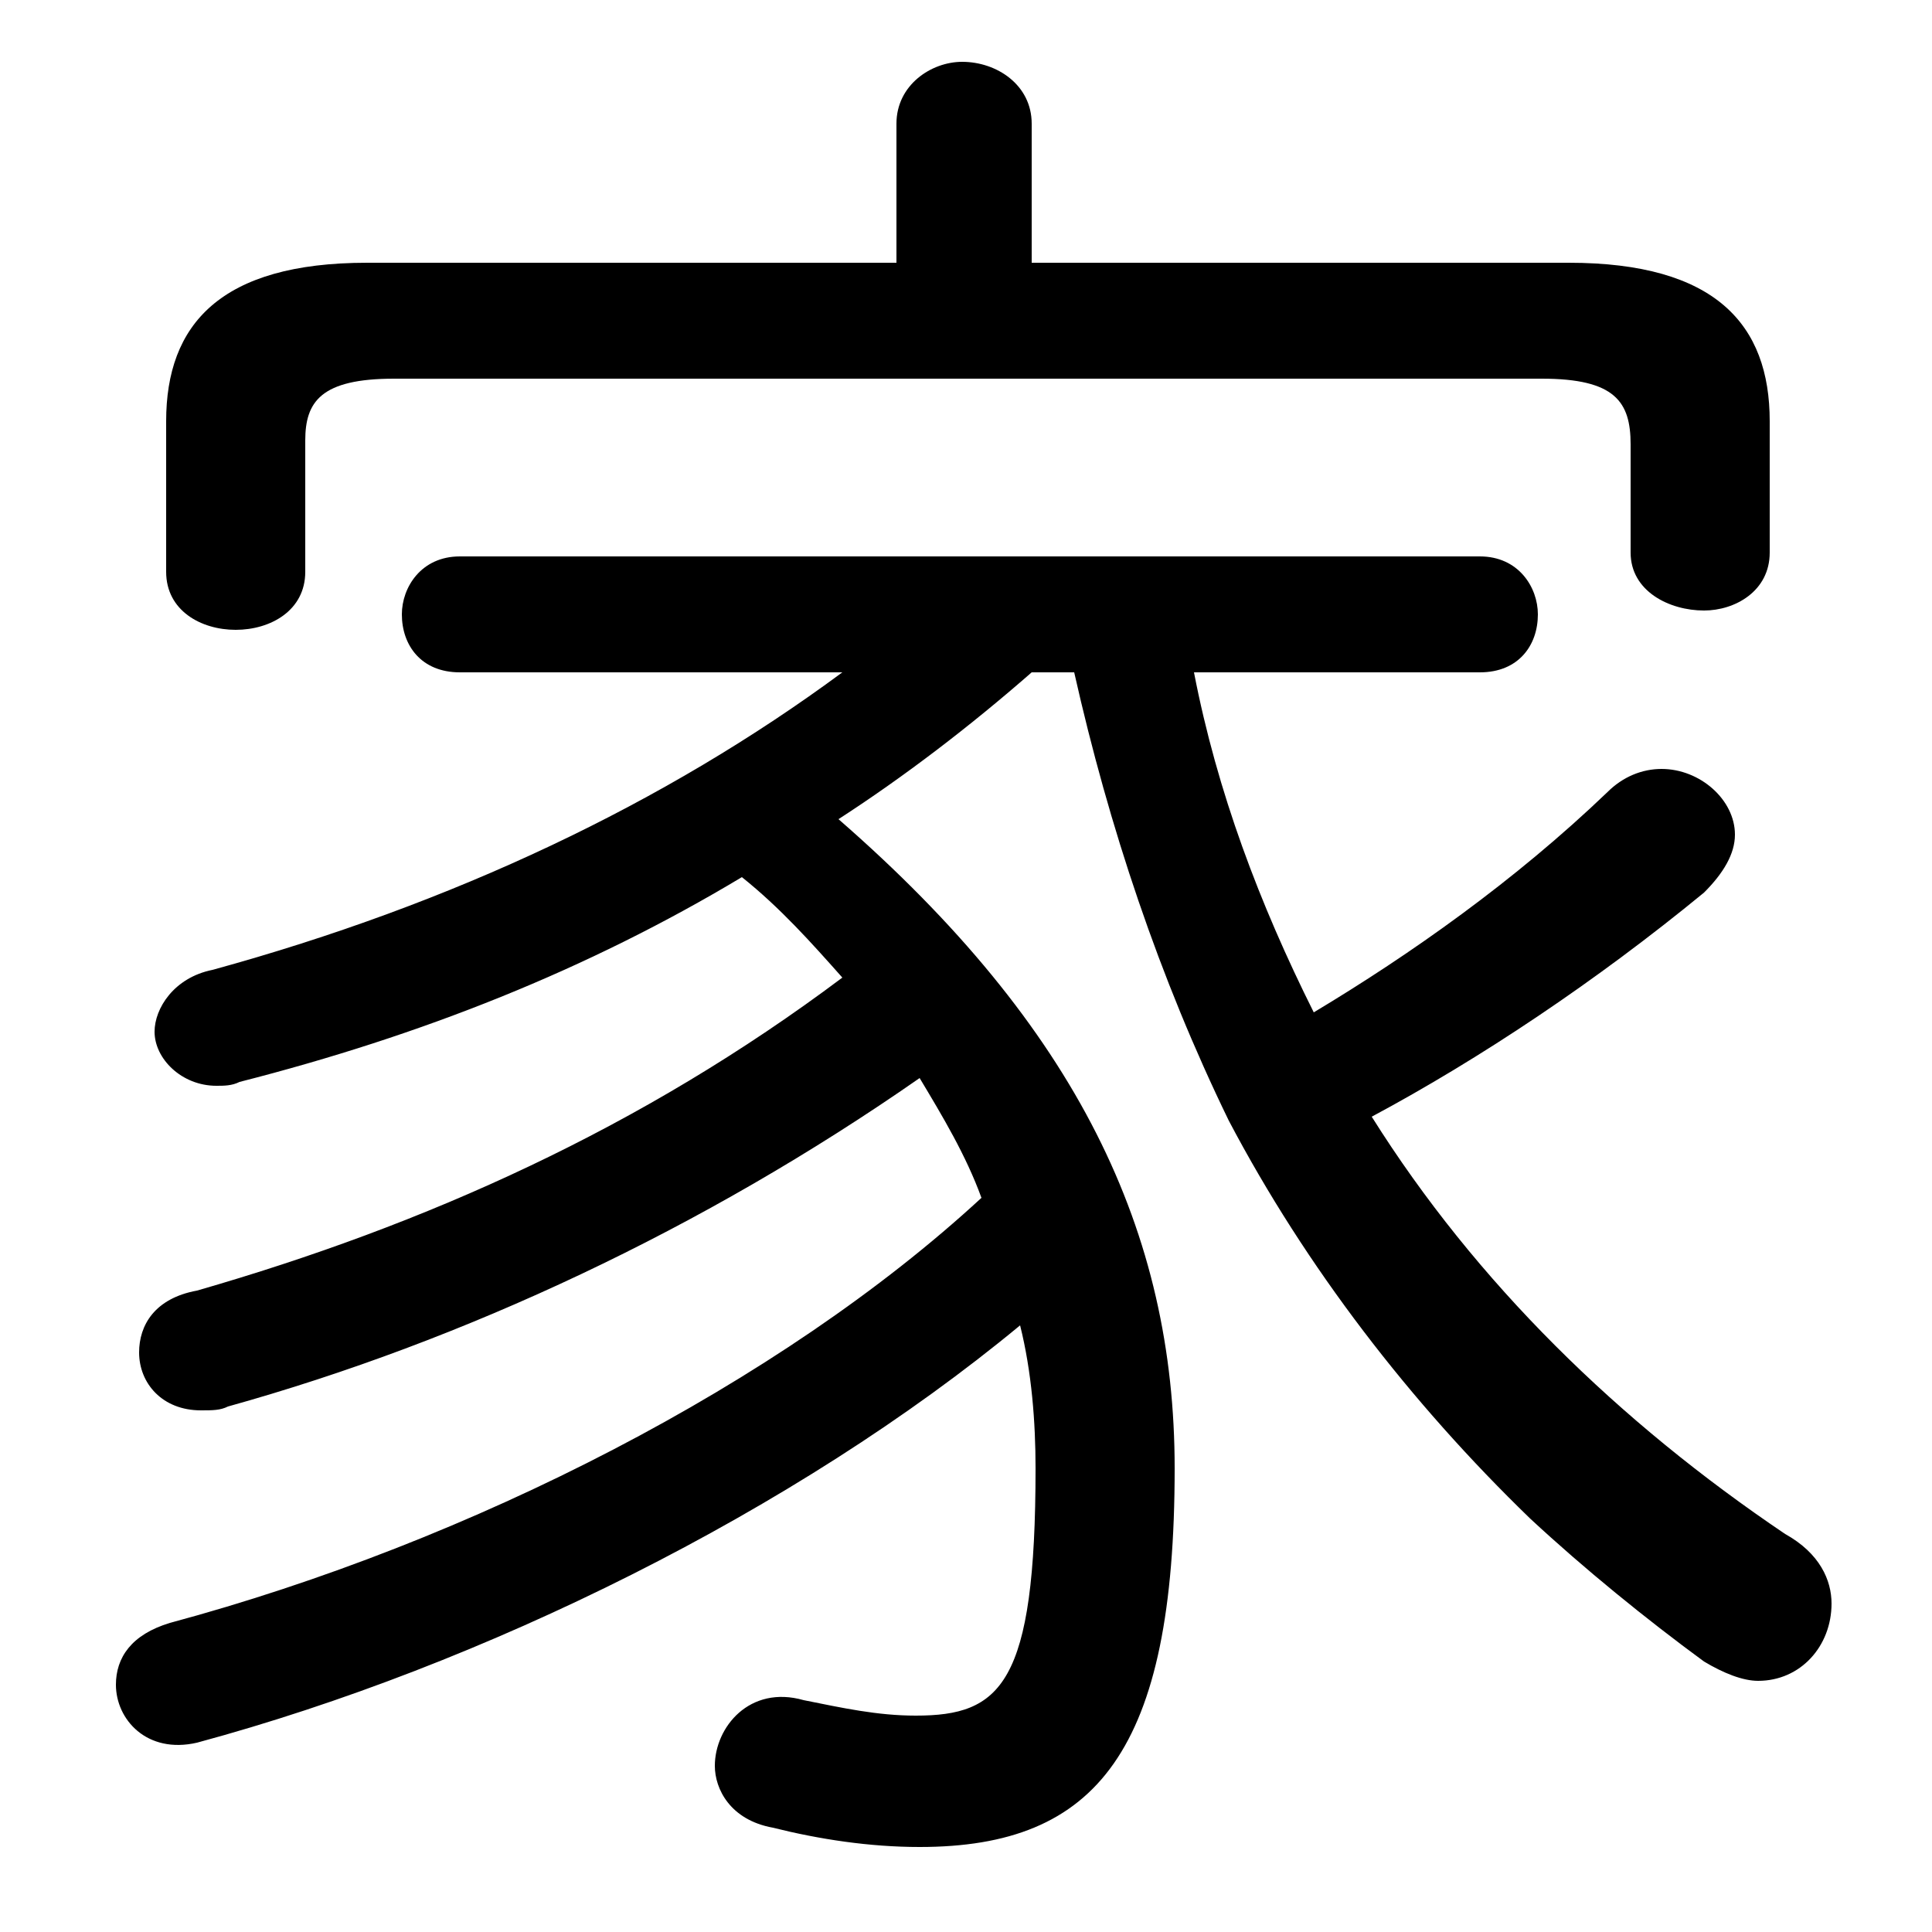 <svg xmlns="http://www.w3.org/2000/svg" viewBox="0 -44.0 50.0 50.0">
    <rect x="0" y="-44.0" width="50.0" height="50.0" fill="#808080" stroke="none"/>
    <g transform="scale(1, -1)">
        <!-- ボディの枠 -->
        <rect x="0" y="-6.0" width="50.0" height="50.0"
            stroke="white" fill="white"/>
        <!-- グリフ座標系の原点 -->
        <circle cx="0" cy="0" r="5" fill="white"/>
        <!-- グリフのアウトライン -->
        <g style="fill:black;stroke:#000000;stroke-width:0;stroke-linecap:round;stroke-linejoin:round;">
        <path d="M 26.7 37.2 L 26.7 40.8 C 26.7 41.8 25.8 42.4 24.9 42.4 C 24.1 42.4 23.2 41.8 23.2 40.8 L 23.2 37.2 L 9.5 37.2 C 5.7 37.2 4.3 35.6 4.3 33.1 L 4.3 29.2 C 4.3 28.2 5.2 27.7 6.1 27.7 C 7.0 27.7 7.9 28.2 7.9 29.2 L 7.9 32.6 C 7.9 33.6 8.3 34.2 10.2 34.2 L 39.9 34.2 C 41.8 34.2 42.2 33.6 42.2 32.5 L 42.2 29.7 C 42.2 28.7 43.2 28.2 44.1 28.2 C 44.9 28.2 45.8 28.7 45.8 29.7 L 45.8 33.1 C 45.8 35.6 44.4 37.2 40.6 37.2 Z M 27.8 26.6 C 28.7 22.6 30.0 18.7 31.8 15.0 C 33.8 11.2 36.5 7.7 39.6 4.7 C 41.0 3.4 42.6 2.1 44.1 1.0 C 44.6 0.7 45.1 0.5 45.5 0.5 C 46.6 0.5 47.4 1.4 47.4 2.5 C 47.4 3.1 47.1 3.8 46.2 4.3 C 41.9 7.2 38.2 10.8 35.5 15.1 C 38.3 16.6 41.3 18.6 44.1 20.9 C 44.6 21.4 44.9 21.9 44.9 22.4 C 44.9 23.3 44.0 24.1 43.0 24.1 C 42.5 24.1 42.0 23.9 41.6 23.5 C 39.2 21.2 36.5 19.3 34.0 17.8 C 32.6 20.6 31.5 23.5 30.9 26.6 L 38.3 26.6 C 39.3 26.6 39.8 27.3 39.8 28.1 C 39.8 28.8 39.3 29.6 38.3 29.6 L 11.9 29.6 C 10.9 29.6 10.4 28.8 10.4 28.1 C 10.4 27.3 10.9 26.6 11.9 26.6 L 21.8 26.6 C 17.2 23.2 11.7 20.6 5.5 18.9 C 4.5 18.7 4.0 17.9 4.0 17.3 C 4.0 16.6 4.7 15.9 5.6 15.9 C 5.8 15.9 6.0 15.9 6.2 16.0 C 10.9 17.2 15.2 18.9 19.2 21.3 C 20.2 20.5 21.0 19.6 21.8 18.7 C 16.6 14.8 11.0 12.3 5.1 10.6 C 4.0 10.4 3.6 9.7 3.6 9.0 C 3.6 8.2 4.2 7.5 5.2 7.5 C 5.5 7.5 5.7 7.5 5.9 7.6 C 12.0 9.3 18.2 12.2 23.8 16.1 C 24.4 15.1 25.0 14.1 25.4 13.0 C 20.2 8.2 12.2 4.1 4.4 2.0 C 3.4 1.7 3.0 1.1 3.0 0.4 C 3.0 -0.5 3.8 -1.4 5.1 -1.1 C 12.5 0.9 20.6 4.9 26.4 9.7 C 26.7 8.5 26.8 7.2 26.8 6.0 C 26.8 0.4 25.9 -0.4 23.7 -0.4 C 22.7 -0.4 21.8 -0.2 20.8 0.0 C 19.4 0.4 18.5 -0.7 18.5 -1.7 C 18.5 -2.3 18.9 -3.1 20.0 -3.3 C 21.2 -3.6 22.5 -3.8 23.8 -3.8 C 28.4 -3.8 30.4 -1.3 30.4 6.0 C 30.4 12.1 27.9 17.4 21.7 22.8 C 23.4 23.9 25.1 25.2 26.7 26.6 Z"/>
    </g>
    </g>
</svg>
